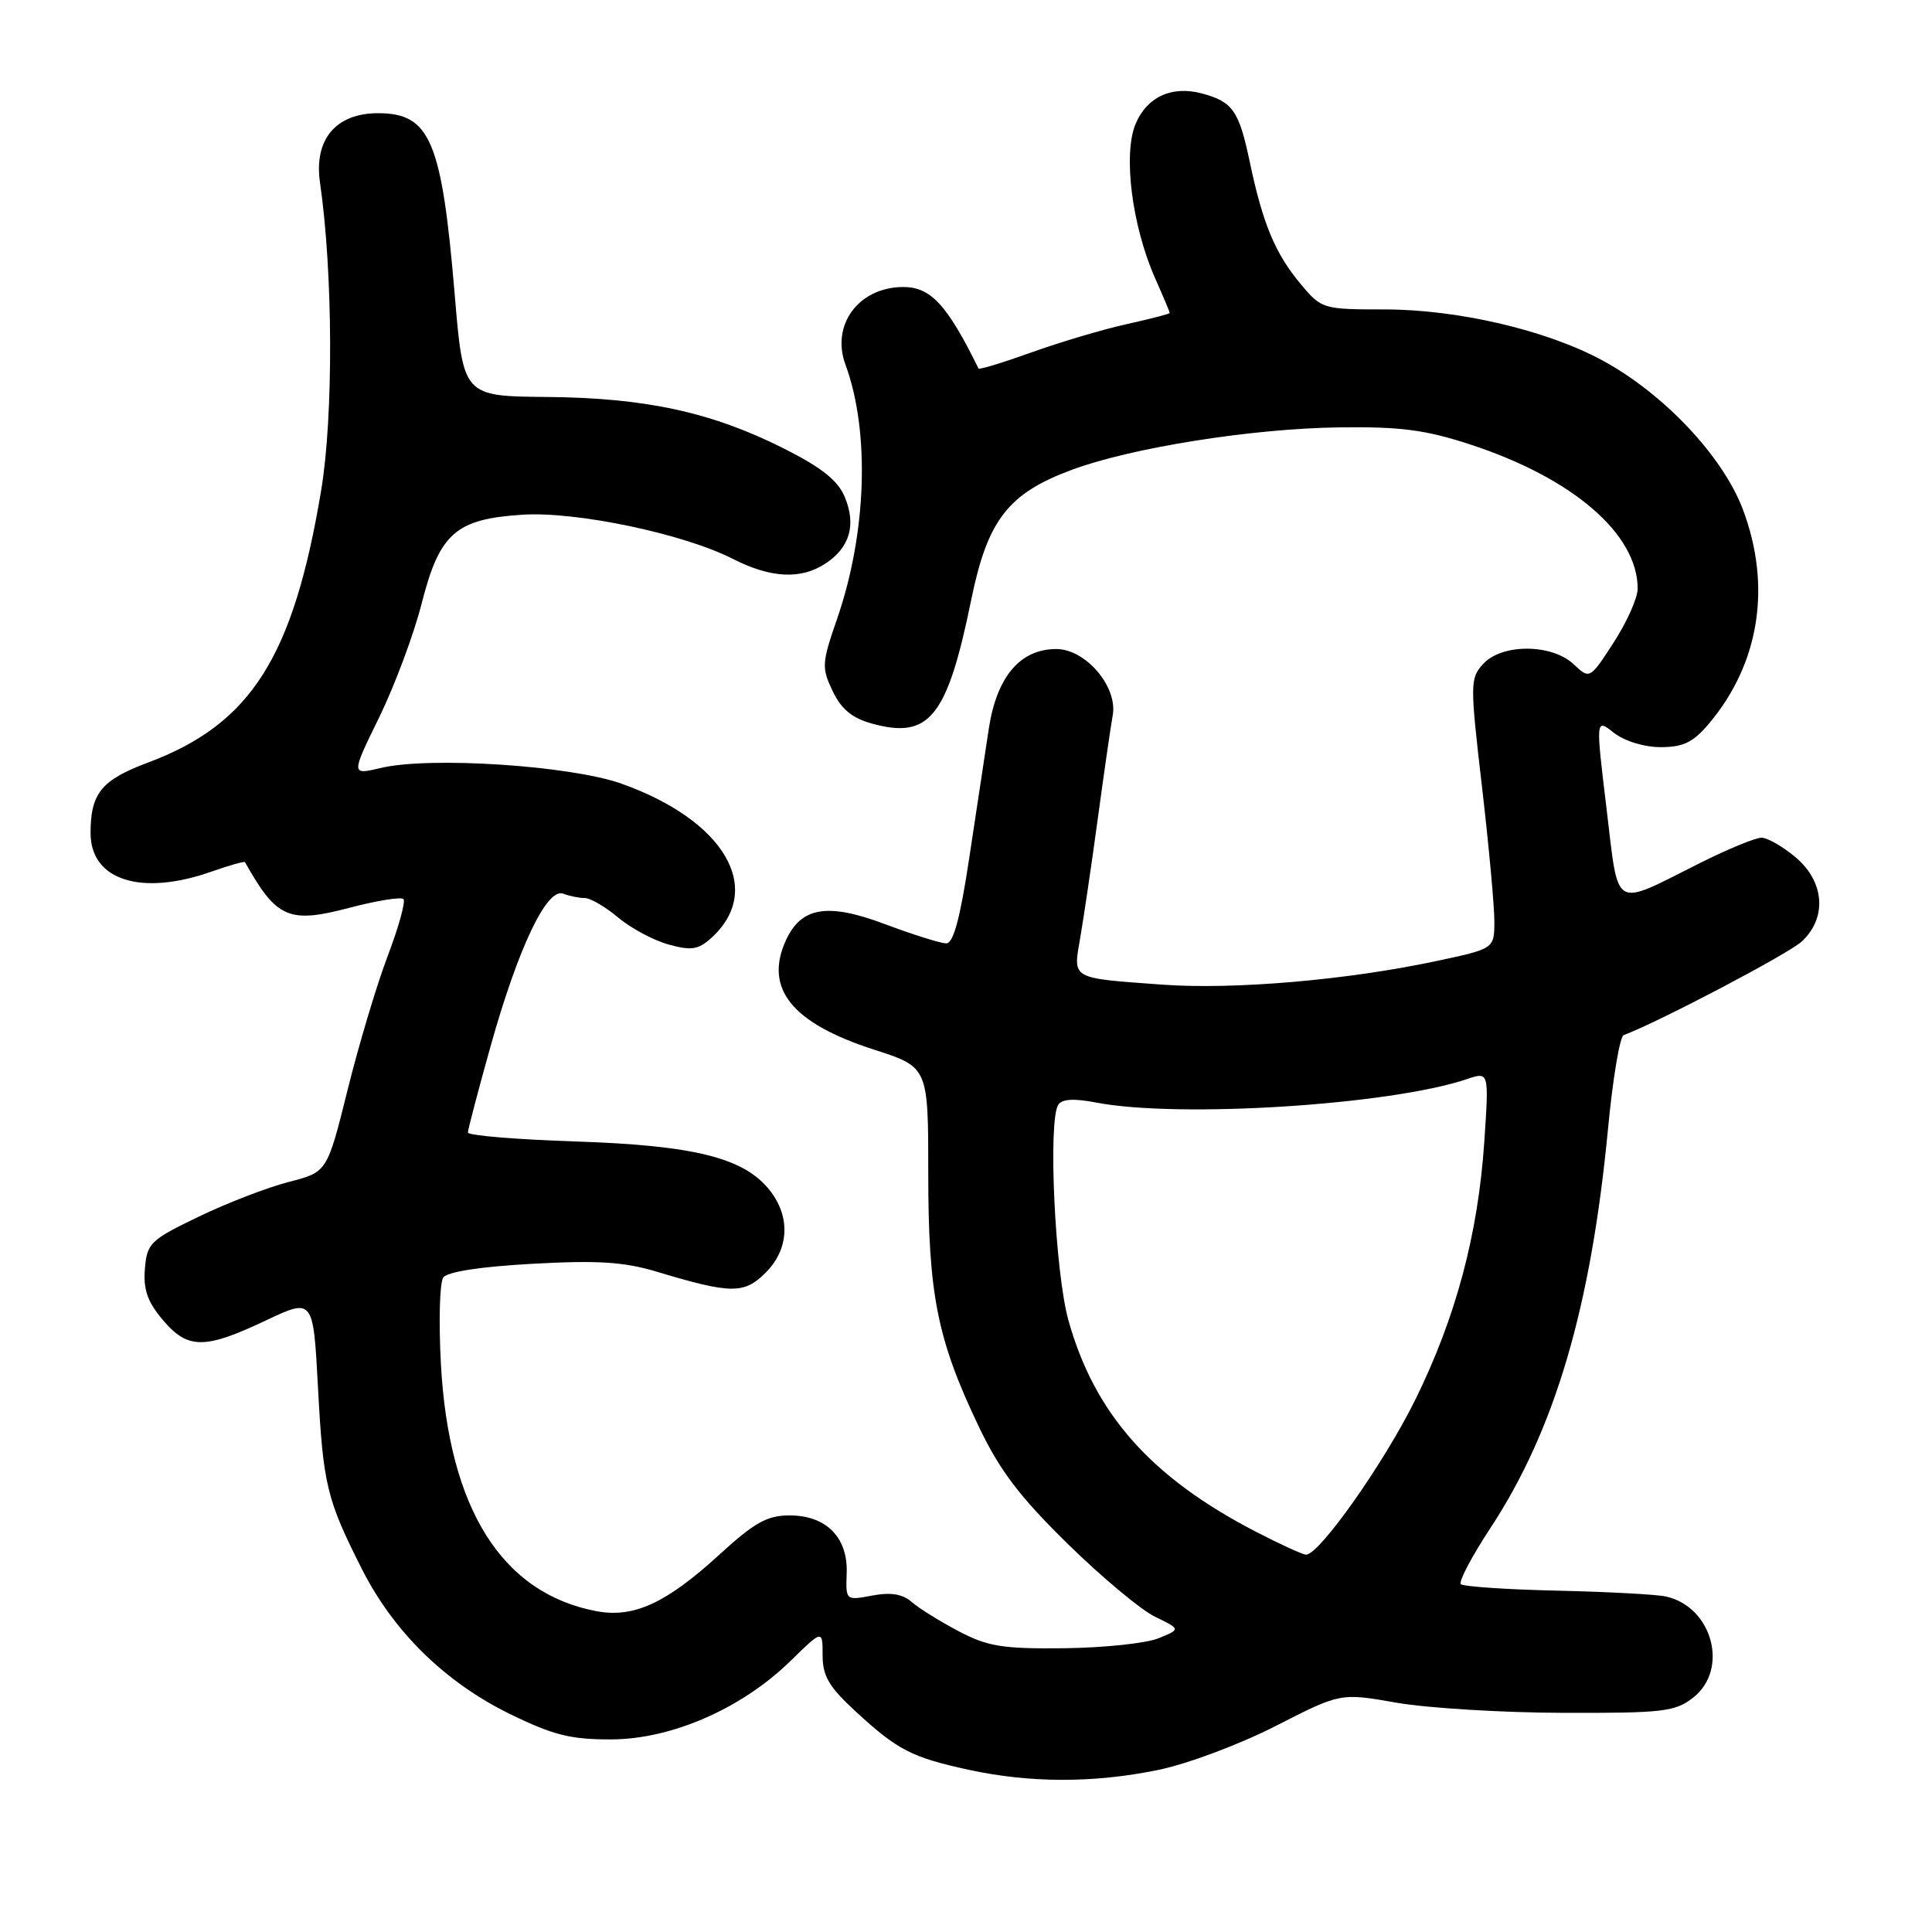 <?xml version="1.0" encoding="UTF-8" standalone="no"?>
<!DOCTYPE svg PUBLIC "-//W3C//DTD SVG 1.1//EN" "http://www.w3.org/Graphics/SVG/1.1/DTD/svg11.dtd" >
<svg xmlns="http://www.w3.org/2000/svg" xmlns:xlink="http://www.w3.org/1999/xlink" version="1.1" viewBox="0 0 256 256">
 <g >
 <path fill="currentColor"
d=" M 153.50 234.52 C 157.38 233.72 164.31 231.12 169.06 228.69 C 177.62 224.31 177.62 224.31 185.06 225.62 C 189.15 226.33 199.08 226.94 207.12 226.96 C 220.42 227.00 221.97 226.81 224.37 224.93 C 229.14 221.17 226.89 212.89 220.72 211.54 C 219.50 211.27 213.02 210.92 206.33 210.77 C 199.64 210.62 193.90 210.23 193.57 209.91 C 193.25 209.58 195.02 206.22 197.51 202.44 C 206.04 189.44 210.81 173.24 213.07 149.57 C 213.70 142.93 214.64 137.35 215.14 137.16 C 219.84 135.40 236.99 126.38 238.75 124.75 C 242.12 121.60 241.77 116.83 237.92 113.59 C 236.23 112.17 234.19 111.00 233.40 111.00 C 232.60 111.00 228.92 112.52 225.23 114.37 C 213.53 120.23 214.53 120.81 212.87 107.11 C 211.43 95.19 211.43 95.19 213.85 97.10 C 215.26 98.20 217.85 99.00 220.05 99.00 C 223.05 99.00 224.36 98.36 226.45 95.88 C 233.15 87.92 234.77 77.67 230.94 67.50 C 228.29 60.46 220.42 52.12 212.28 47.73 C 204.89 43.74 193.16 41.00 183.43 41.00 C 175.35 41.00 175.12 40.93 172.44 37.75 C 168.98 33.64 167.33 29.70 165.58 21.36 C 164.17 14.67 163.33 13.47 159.25 12.38 C 155.27 11.32 151.97 12.84 150.47 16.42 C 148.79 20.44 149.99 29.93 153.06 36.87 C 154.13 39.28 155.00 41.35 155.00 41.47 C 155.00 41.59 152.41 42.26 149.25 42.96 C 146.09 43.66 140.42 45.35 136.66 46.70 C 132.90 48.05 129.75 49.01 129.66 48.83 C 125.48 40.34 123.30 37.99 119.60 38.03 C 113.75 38.09 110.09 43.07 112.03 48.32 C 115.29 57.17 114.85 70.64 110.92 82.00 C 108.89 87.86 108.85 88.47 110.33 91.57 C 111.48 93.97 112.91 95.16 115.54 95.88 C 123.15 97.98 125.51 95.04 128.69 79.49 C 130.85 68.91 133.57 65.39 142.00 62.26 C 149.95 59.31 165.96 56.77 177.50 56.63 C 185.59 56.52 188.90 56.96 194.83 58.90 C 208.42 63.35 217.00 70.75 217.00 78.01 C 217.00 79.23 215.57 82.43 213.83 85.12 C 210.65 90.02 210.65 90.02 208.51 88.01 C 205.61 85.28 198.97 85.27 196.51 87.99 C 194.79 89.89 194.78 90.60 196.37 104.24 C 197.28 112.08 198.02 120.12 198.01 122.11 C 198.00 125.71 198.00 125.71 190.25 127.36 C 178.45 129.87 163.45 131.16 154.00 130.47 C 141.76 129.57 142.18 129.81 143.14 124.23 C 143.59 121.63 144.64 114.55 145.46 108.50 C 146.28 102.45 147.17 96.28 147.44 94.79 C 148.13 91.01 143.86 86.00 139.97 86.00 C 135.19 86.00 132.09 89.64 131.03 96.50 C 130.53 99.80 129.35 107.56 128.42 113.75 C 127.23 121.66 126.33 125.00 125.39 125.00 C 124.65 125.00 121.02 123.86 117.31 122.47 C 109.67 119.59 106.16 120.16 104.13 124.61 C 101.23 130.99 104.93 135.57 115.80 139.08 C 123.00 141.39 123.00 141.39 123.00 155.49 C 123.00 171.53 124.18 177.48 129.68 189.00 C 132.45 194.82 135.09 198.30 141.44 204.53 C 145.94 208.95 151.16 213.31 153.04 214.22 C 156.46 215.88 156.46 215.88 153.48 217.09 C 151.84 217.75 146.22 218.34 141.00 218.40 C 132.82 218.49 130.87 218.17 127.00 216.13 C 124.53 214.83 121.73 213.09 120.79 212.26 C 119.59 211.21 118.03 210.96 115.57 211.42 C 112.07 212.08 112.06 212.07 112.19 208.48 C 112.37 203.72 109.49 200.80 104.62 200.80 C 101.65 200.80 99.97 201.74 95.25 206.06 C 88.28 212.43 83.98 214.40 79.09 213.50 C 66.53 211.16 59.46 199.96 58.42 180.71 C 58.12 175.09 58.26 169.95 58.73 169.28 C 59.26 168.52 63.68 167.83 70.54 167.46 C 79.18 166.98 82.66 167.20 87.00 168.50 C 96.87 171.47 98.60 171.49 101.44 168.65 C 104.56 165.53 104.78 161.26 102.00 157.73 C 98.61 153.42 92.06 151.77 76.25 151.25 C 68.41 150.99 62.00 150.46 62.00 150.06 C 62.00 149.67 63.36 144.52 65.01 138.61 C 68.69 125.50 72.47 117.58 74.64 118.42 C 75.48 118.74 76.77 119.00 77.51 119.00 C 78.24 119.00 80.22 120.16 81.91 121.58 C 83.59 122.99 86.59 124.60 88.58 125.15 C 91.58 125.98 92.52 125.84 94.21 124.32 C 101.37 117.87 96.07 108.72 82.35 103.84 C 75.60 101.44 56.99 100.22 50.50 101.75 C 46.50 102.70 46.50 102.70 50.25 95.04 C 52.31 90.82 54.84 84.03 55.88 79.94 C 58.24 70.65 60.40 68.76 69.26 68.20 C 76.40 67.75 90.59 70.73 97.10 74.05 C 102.12 76.61 106.11 76.82 109.37 74.68 C 112.60 72.56 113.48 69.57 111.94 65.86 C 111.03 63.67 108.89 61.96 103.85 59.42 C 94.30 54.62 85.54 52.71 72.44 52.60 C 61.38 52.50 61.38 52.50 60.25 39.00 C 58.54 18.65 57.00 15.00 50.10 15.00 C 44.49 15.00 41.58 18.48 42.40 24.18 C 44.13 36.11 44.20 55.12 42.55 65.02 C 38.85 87.14 33.24 95.95 19.59 101.05 C 13.43 103.36 12.00 105.12 12.00 110.38 C 12.00 116.64 18.71 118.78 28.03 115.49 C 30.39 114.66 32.38 114.10 32.46 114.24 C 36.67 121.72 38.25 122.41 46.37 120.27 C 49.96 119.33 53.15 118.82 53.46 119.13 C 53.77 119.44 52.84 122.80 51.40 126.60 C 49.95 130.39 47.55 138.41 46.06 144.41 C 43.35 155.31 43.35 155.31 38.27 156.61 C 35.47 157.33 30.11 159.39 26.34 161.21 C 19.92 164.30 19.48 164.72 19.20 168.11 C 18.97 170.84 19.54 172.49 21.54 174.86 C 24.85 178.80 27.09 178.82 35.16 175.00 C 41.50 172.00 41.50 172.00 42.13 183.75 C 42.82 196.75 43.27 198.64 47.94 207.88 C 52.15 216.22 58.98 222.91 67.56 227.11 C 73.31 229.92 75.62 230.50 81.00 230.48 C 89.00 230.46 98.31 226.38 104.75 220.08 C 109.00 215.93 109.00 215.93 109.00 219.34 C 109.00 222.08 109.85 223.53 113.36 226.76 C 118.92 231.89 120.80 232.86 128.33 234.50 C 136.51 236.28 144.95 236.28 153.50 234.52 Z  M 166.39 202.95 C 152.51 195.77 145.05 187.35 141.58 174.98 C 139.79 168.61 138.84 148.51 140.23 146.38 C 140.72 145.62 142.33 145.53 145.23 146.09 C 156.15 148.20 184.20 146.43 194.40 142.98 C 197.30 142.00 197.30 142.00 196.68 151.25 C 195.85 163.57 192.91 174.57 187.52 185.50 C 183.38 193.88 174.83 206.00 173.06 206.00 C 172.63 206.00 169.63 204.63 166.39 202.95 Z "/>
</g>
</svg>